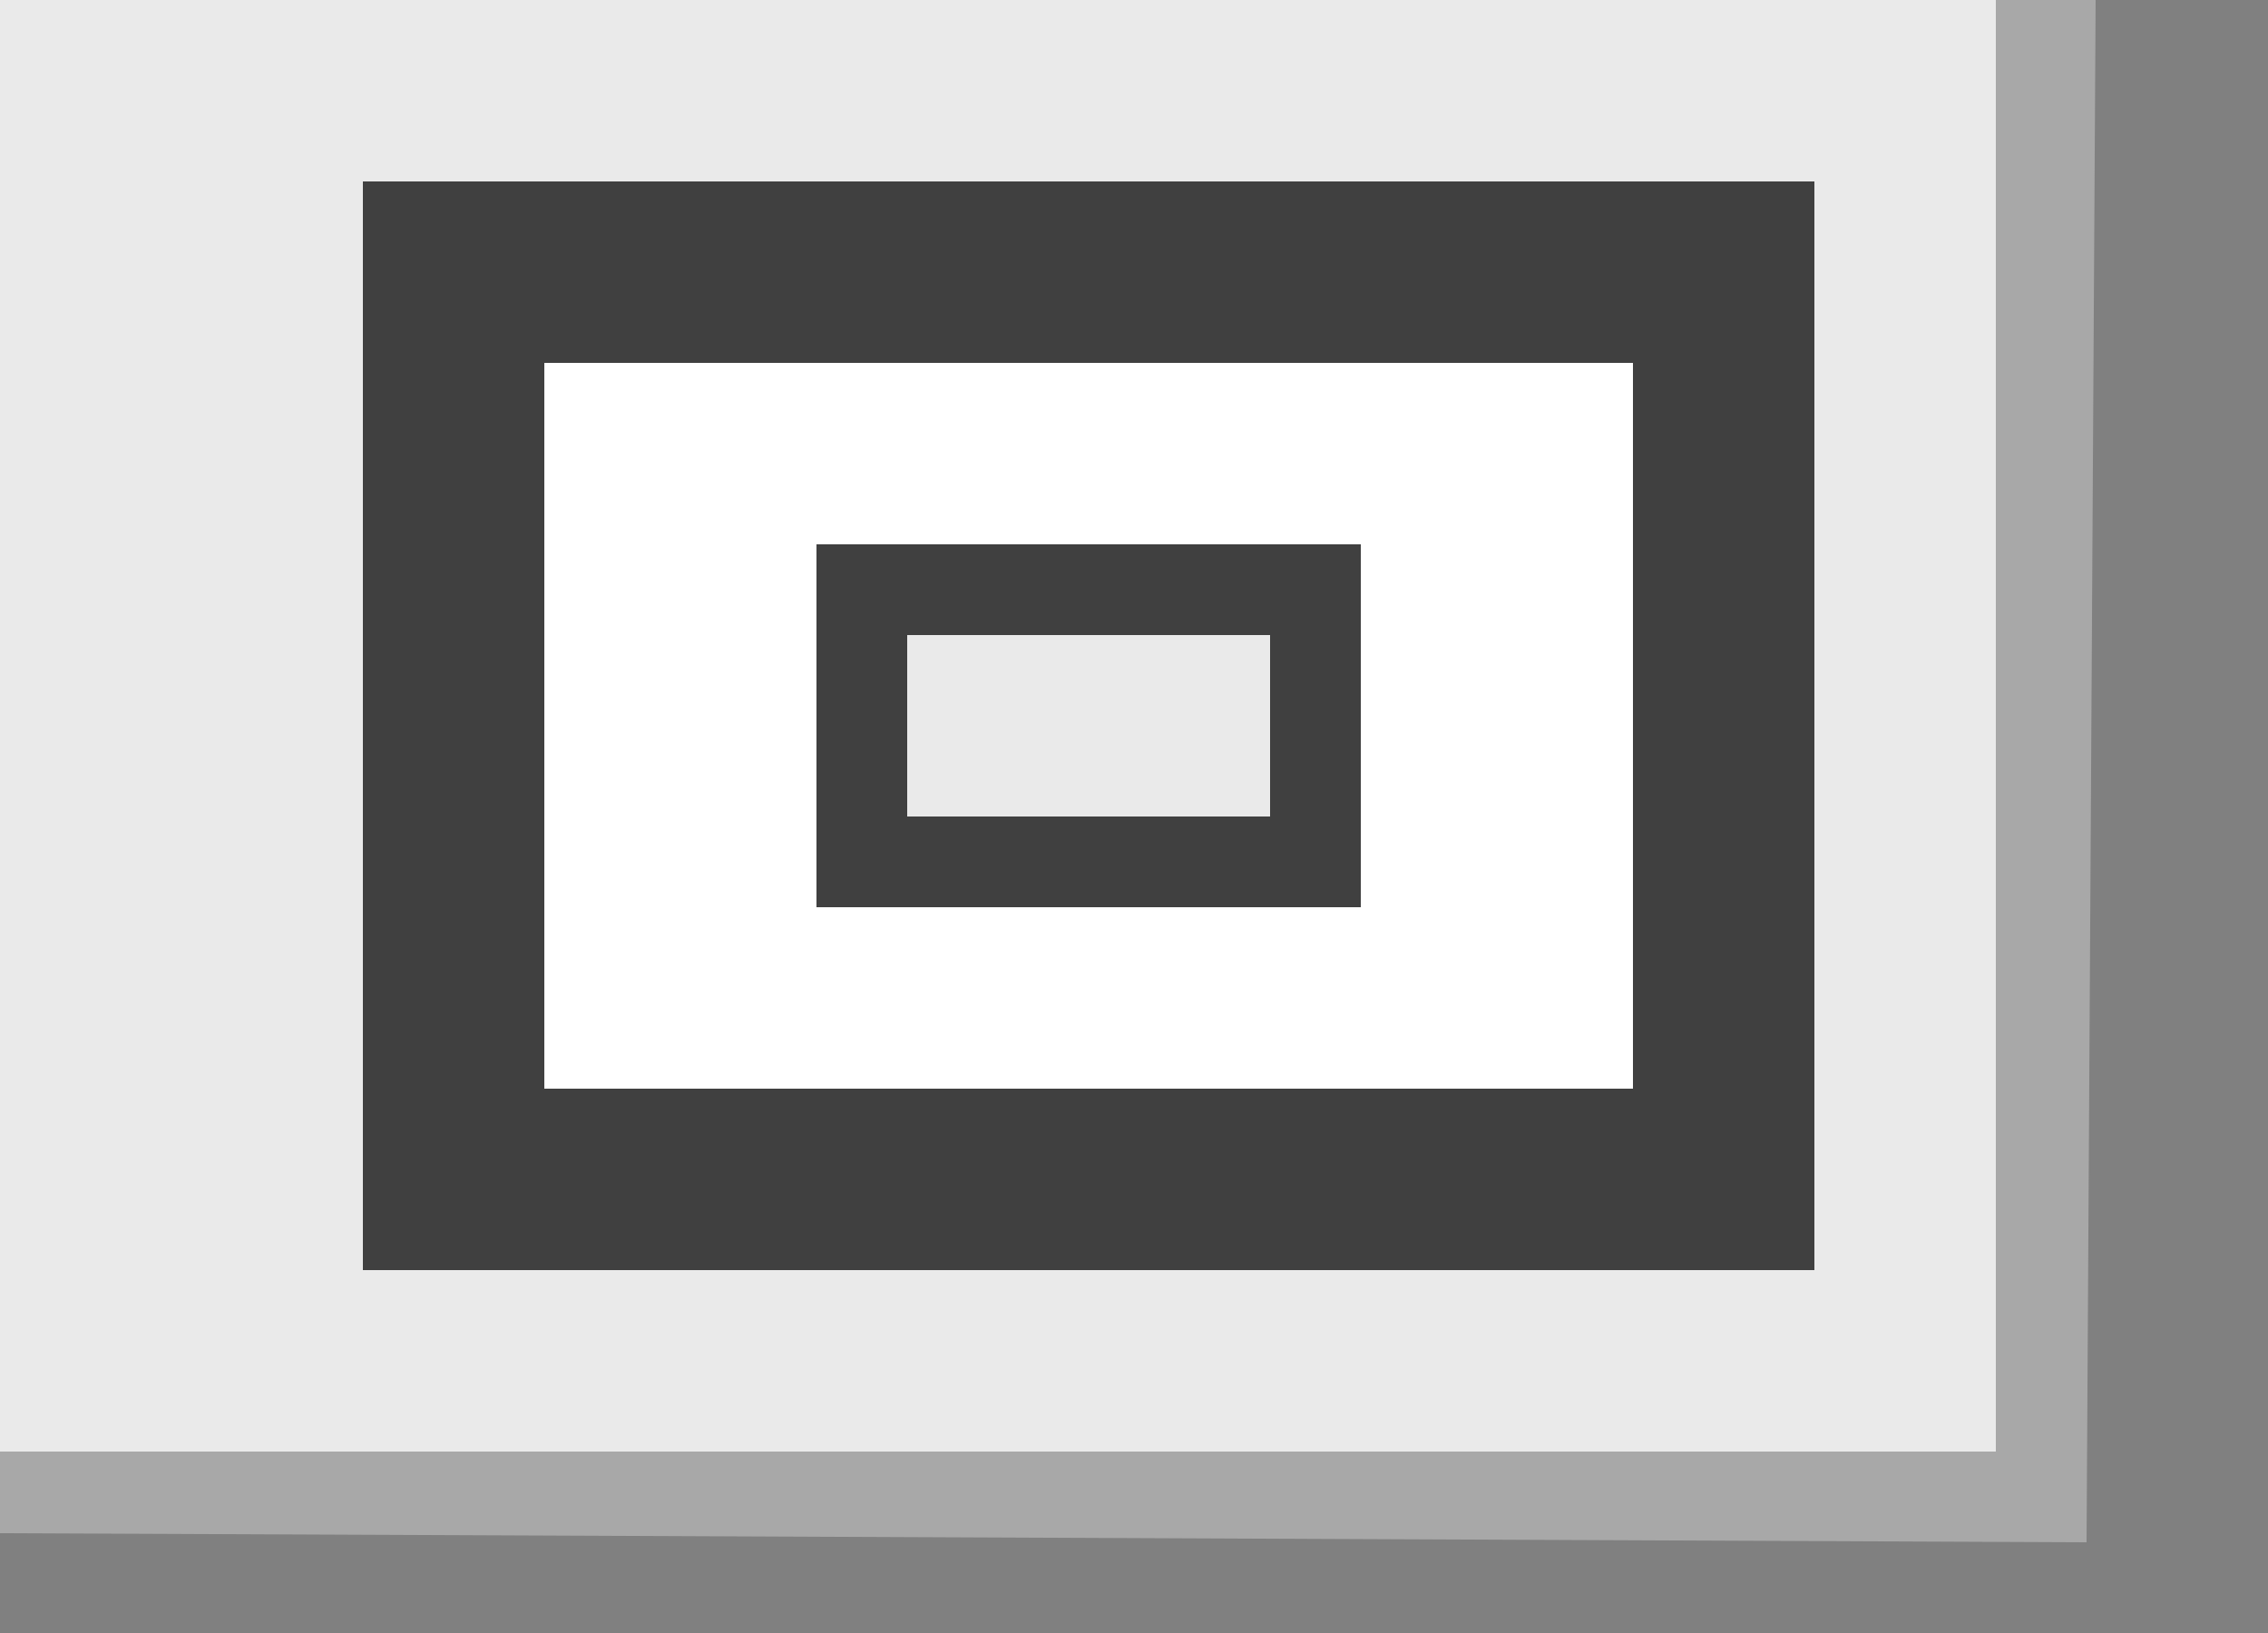 <?xml version="1.0" encoding="utf-8"?>
<!-- Generator: Adobe Illustrator 20.0.0, SVG Export Plug-In . SVG Version: 6.00 Build 0)  -->
<svg version="1.1" id="Layer_1" xmlns="http://www.w3.org/2000/svg" xmlns:xlink="http://www.w3.org/1999/xlink" x="0px" y="0px"
	 viewBox="0 0 25 18" style="enable-background:new 0 0 25 18;" xml:space="preserve">
<rect x="0" y="0" width="25" height="18" fill="#808080" stroke="none"/>
<style type="text/css">
	.st0{fill:#EAEAEA;}
	.st1{fill:#FFFFFF;}
	.st2{fill:#404040;}
	.st3{fill:#A8A8A8;}
</style>
<rect x="0" y="0" class="st0" width="23" height="16"/>
<rect x="6" y="4" class="st1" width="12" height="8"/>
<g>
	<path class="st2" d="M18,4v8H6V4H18z M20,2H4v12h16V2L20,2z"/>
</g>
<g>
	<path class="st2" d="M14,7v2h-4V7H14 M15,6H9v4h6V6L15,6z"/>
</g>
<g>
	<polygon class="st3" points="22,0 22,16 0,16 0,16.9 23,17 23.1,0 	"/>
</g>
<rect x="10" y="7" class="st0" width="4" height="2"/>
</svg>
